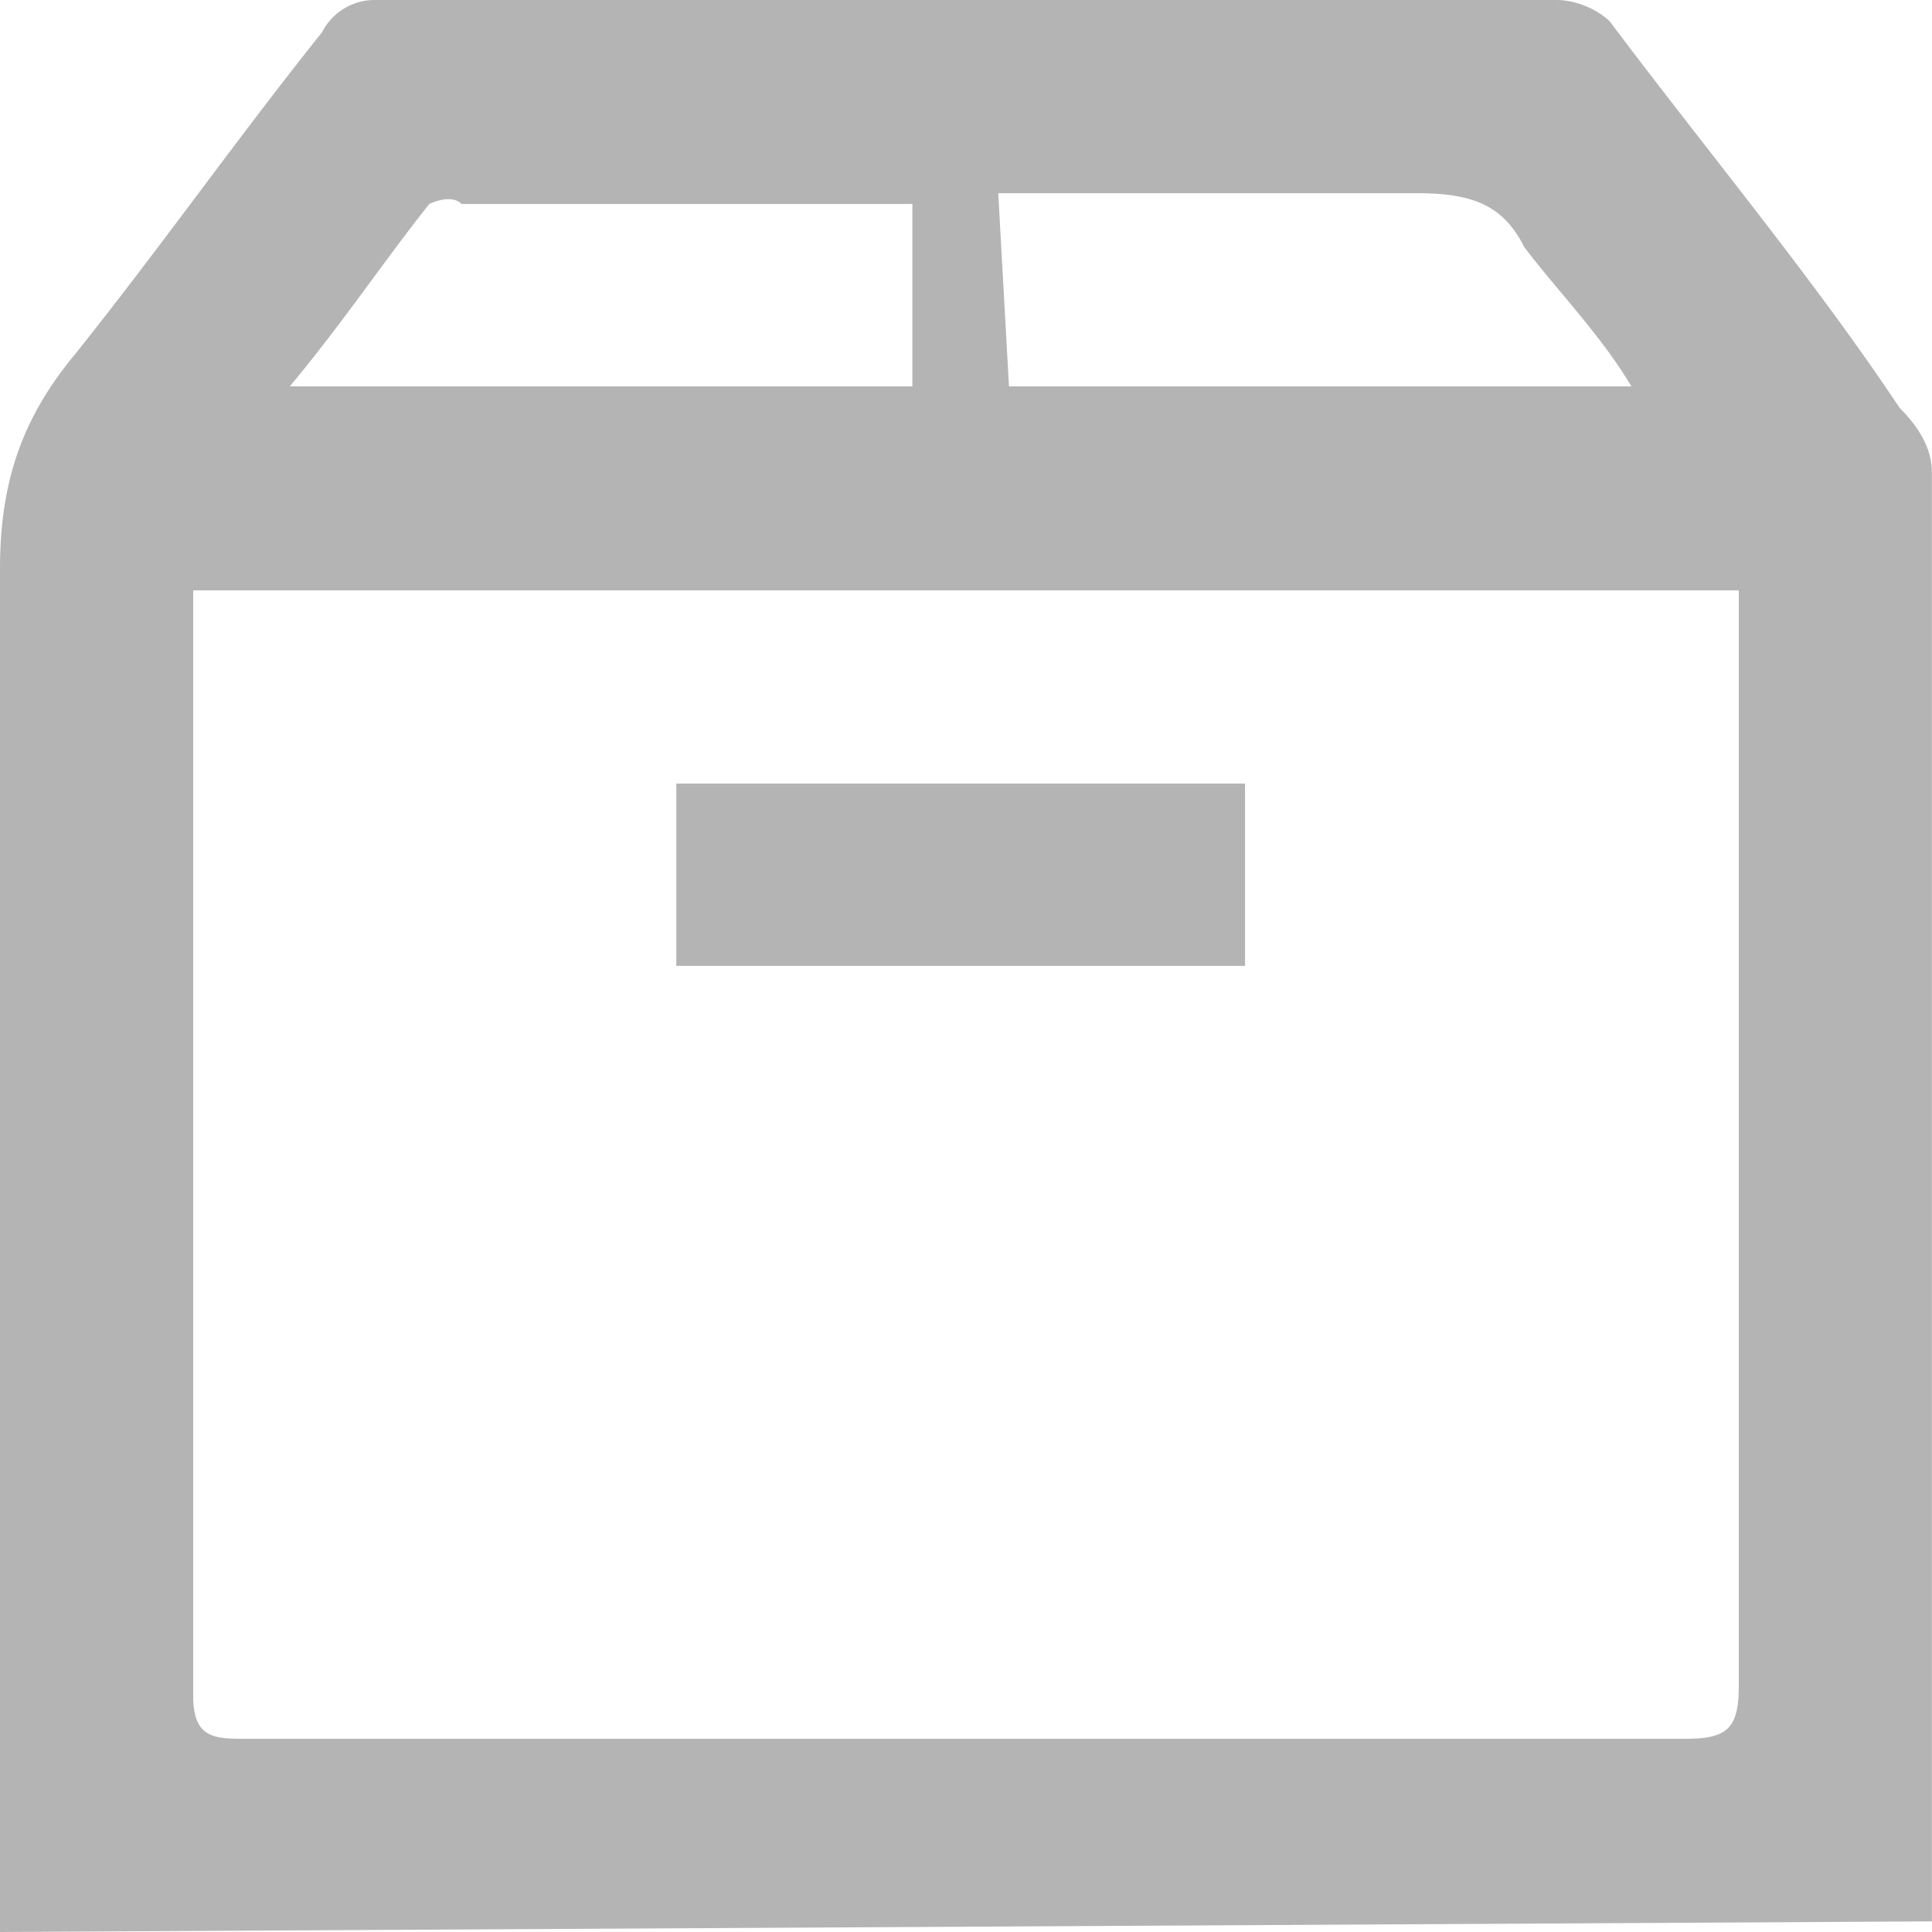 <svg width="16" height="16" viewBox="0 0 16 16" fill="none" xmlns="http://www.w3.org/2000/svg">
    <g clip-path="url(#g6v6m18p9a)" fill="#B4B4B4">
        <path d="M0 16V4.711C0 4 .178 3.467.622 2.933c.711-.889 1.334-1.777 2.045-2.666A.489.489 0 0 1 3.11 0h9.778c.178 0 .355.089.444.178.8 1.066 1.69 2.133 2.4 3.2.178.178.267.355.267.533v12.001L0 16zM14.4 4.889H1.6V14.044c0 .356.178.356.444.356h11.912c.355 0 .444-.089.444-.444V4.889zm-6.844-3.2c-.09-.089 0-.089 0 0H3.822c-.089-.089-.266 0-.266 0-.356.444-.712.978-1.156 1.511h5.156V1.689zm.8 1.511h5.155c-.267-.444-.622-.8-.889-1.156-.178-.355-.444-.444-.889-.444H8.267l.089 1.6z"/>
        <path d="M10.311 6.489h-4.71v1.51h4.71V6.49z"/>
    </g>
    <defs>
        <clipPath id="g6v6m18p9a">
            <path fill="#fff" d="M0 0h16v16H0z"/>
        </clipPath>
    </defs>
</svg>
